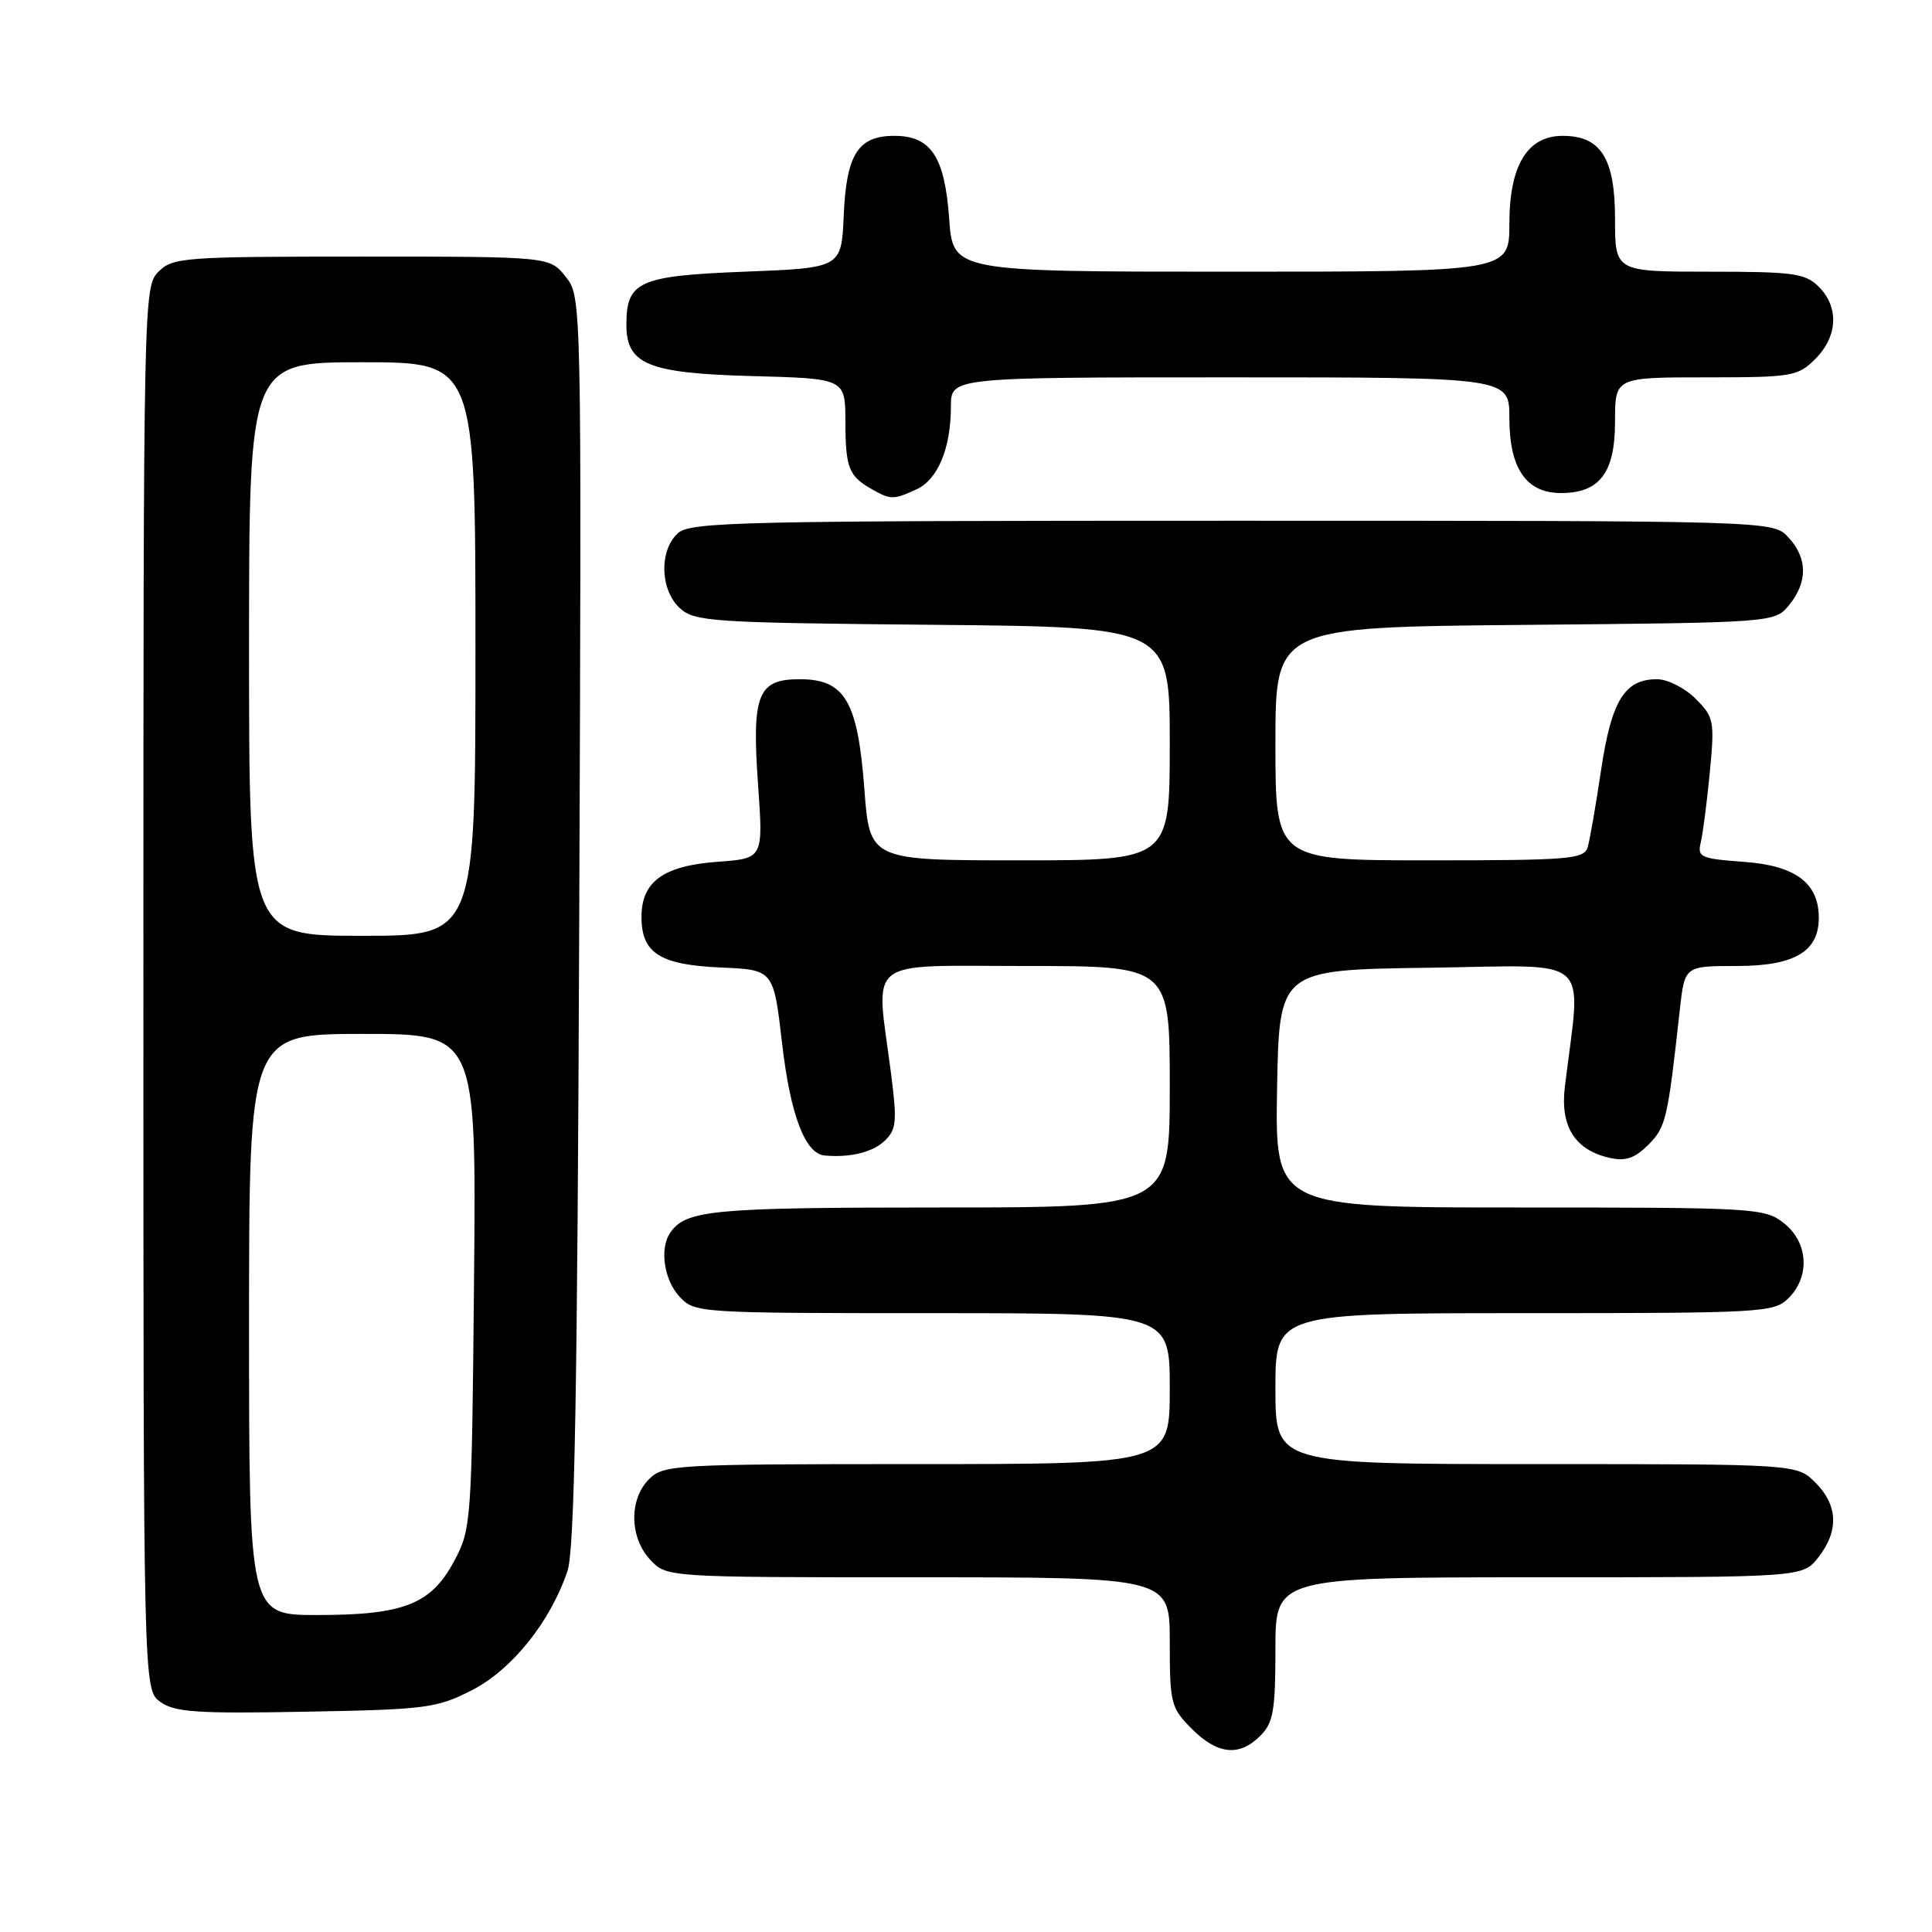<?xml version="1.0" encoding="UTF-8" standalone="no"?>
<!DOCTYPE svg PUBLIC "-//W3C//DTD SVG 1.1//EN" "http://www.w3.org/Graphics/SVG/1.1/DTD/svg11.dtd" >
<svg xmlns="http://www.w3.org/2000/svg" xmlns:xlink="http://www.w3.org/1999/xlink" version="1.1" viewBox="0 0 256 256">
 <g >
 <path fill="currentColor"
d=" M 167.00 230.00 C 168.72 228.28 169.00 226.67 169.00 218.50 C 169.00 209.00 169.00 209.00 203.93 209.00 C 238.85 209.00 238.85 209.00 240.93 206.37 C 243.68 202.87 243.55 199.45 240.55 196.45 C 238.09 194.00 238.09 194.00 203.55 194.00 C 169.00 194.00 169.00 194.00 169.00 184.00 C 169.00 174.00 169.00 174.00 202.00 174.00 C 233.67 174.00 235.08 173.92 237.00 172.00 C 239.88 169.12 239.59 164.61 236.37 162.07 C 233.82 160.07 232.59 160.00 201.34 160.00 C 168.95 160.00 168.95 160.00 169.22 144.25 C 169.50 128.50 169.50 128.50 189.37 128.23 C 211.47 127.93 209.51 126.21 207.35 144.02 C 206.72 149.25 208.68 152.38 213.27 153.42 C 215.39 153.90 216.60 153.49 218.41 151.69 C 220.75 149.34 220.97 148.40 222.59 133.75 C 223.23 128.00 223.23 128.00 230.12 128.00 C 237.77 128.00 241.00 126.10 241.00 121.61 C 241.00 117.00 237.91 114.69 231.07 114.20 C 225.33 113.78 224.89 113.58 225.36 111.62 C 225.64 110.46 226.18 106.27 226.56 102.33 C 227.21 95.51 227.11 95.02 224.67 92.58 C 223.25 91.16 220.95 90.00 219.55 90.00 C 215.27 90.00 213.52 92.85 212.15 102.05 C 211.46 106.70 210.66 111.29 210.38 112.25 C 209.91 113.84 208.03 114.00 189.43 114.00 C 169.00 114.00 169.00 114.00 169.00 98.55 C 169.00 83.10 169.00 83.10 202.09 82.80 C 235.18 82.50 235.18 82.50 237.09 80.14 C 239.56 77.09 239.51 73.93 236.96 71.19 C 234.92 69.00 234.92 69.00 163.29 69.00 C 98.04 69.00 91.49 69.15 89.83 70.65 C 87.31 72.93 87.46 78.20 90.10 80.60 C 92.06 82.37 94.36 82.52 123.60 82.79 C 155.00 83.08 155.00 83.08 155.00 98.54 C 155.00 114.00 155.00 114.00 135.12 114.00 C 115.24 114.00 115.24 114.00 114.53 104.52 C 113.65 92.88 111.95 90.00 105.96 90.00 C 100.39 90.00 99.60 92.00 100.45 104.03 C 101.14 113.75 101.14 113.75 95.11 114.19 C 87.91 114.71 85.00 116.81 85.00 121.50 C 85.00 126.30 87.44 127.85 95.52 128.20 C 102.50 128.50 102.50 128.50 103.63 138.24 C 104.72 147.72 106.68 152.88 109.27 153.11 C 112.66 153.42 115.67 152.67 117.25 151.14 C 118.80 149.64 118.89 148.57 118.03 141.97 C 116.04 126.66 114.32 128.00 136.00 128.00 C 155.00 128.00 155.00 128.00 155.00 144.00 C 155.00 160.00 155.00 160.00 124.43 160.00 C 94.26 160.00 90.82 160.33 88.77 163.40 C 87.38 165.48 88.00 169.63 90.04 171.81 C 92.05 173.97 92.46 174.00 123.54 174.00 C 155.00 174.00 155.00 174.00 155.00 184.00 C 155.00 194.00 155.00 194.00 121.50 194.00 C 89.33 194.00 87.92 194.08 86.00 196.00 C 83.32 198.68 83.41 203.74 86.17 206.69 C 88.35 209.00 88.35 209.00 121.67 209.00 C 155.00 209.00 155.00 209.00 155.00 217.58 C 155.00 225.72 155.15 226.30 157.92 229.08 C 161.34 232.50 164.21 232.79 167.00 230.00 Z  M 62.53 223.96 C 67.83 221.25 72.91 214.92 75.19 208.18 C 76.14 205.39 76.51 184.48 76.75 121.93 C 77.07 39.35 77.07 39.35 74.96 36.68 C 72.85 34.00 72.85 34.00 47.93 34.00 C 24.33 34.00 22.89 34.11 21.00 36.00 C 19.03 37.97 19.00 39.33 19.00 130.94 C 19.00 223.89 19.00 223.89 21.25 225.51 C 23.16 226.88 26.08 227.08 40.53 226.81 C 56.47 226.52 57.88 226.34 62.53 223.96 Z  M 121.40 64.86 C 124.27 63.56 126.00 59.41 126.00 53.85 C 126.00 50.00 126.00 50.00 163.00 50.00 C 200.00 50.00 200.00 50.00 200.00 55.39 C 200.00 62.08 202.24 65.33 206.83 65.33 C 211.97 65.33 214.00 62.65 214.00 55.85 C 214.00 50.00 214.00 50.00 226.05 50.00 C 237.50 50.00 238.21 49.88 240.55 47.55 C 243.52 44.57 243.70 40.70 241.00 38.00 C 239.21 36.21 237.67 36.00 226.50 36.00 C 214.00 36.00 214.00 36.00 214.00 29.00 C 214.00 20.98 212.12 18.00 207.07 18.00 C 202.38 18.00 200.00 21.92 200.00 29.63 C 200.00 36.00 200.00 36.00 163.13 36.00 C 126.27 36.00 126.27 36.00 125.77 28.97 C 125.18 20.75 123.36 18.00 118.50 18.00 C 113.70 18.00 112.15 20.44 111.80 28.52 C 111.50 35.50 111.50 35.50 98.67 36.00 C 84.63 36.55 83.00 37.28 83.00 43.04 C 83.00 48.28 85.89 49.46 99.60 49.83 C 112.00 50.16 112.00 50.16 112.02 55.83 C 112.03 61.98 112.46 63.08 115.50 64.81 C 118.03 66.24 118.37 66.24 121.40 64.86 Z  M 33.00 175.50 C 33.00 137.00 33.00 137.00 48.06 137.00 C 63.12 137.00 63.12 137.00 62.81 169.75 C 62.51 201.75 62.45 202.60 60.19 206.83 C 57.12 212.58 53.52 214.00 42.03 214.00 C 33.00 214.00 33.00 214.00 33.00 175.50 Z  M 33.00 86.00 C 33.00 48.00 33.00 48.00 48.00 48.00 C 63.00 48.00 63.00 48.00 63.00 86.00 C 63.00 124.00 63.00 124.00 48.00 124.00 C 33.00 124.00 33.00 124.00 33.00 86.00 Z "/>
</g>
</svg>